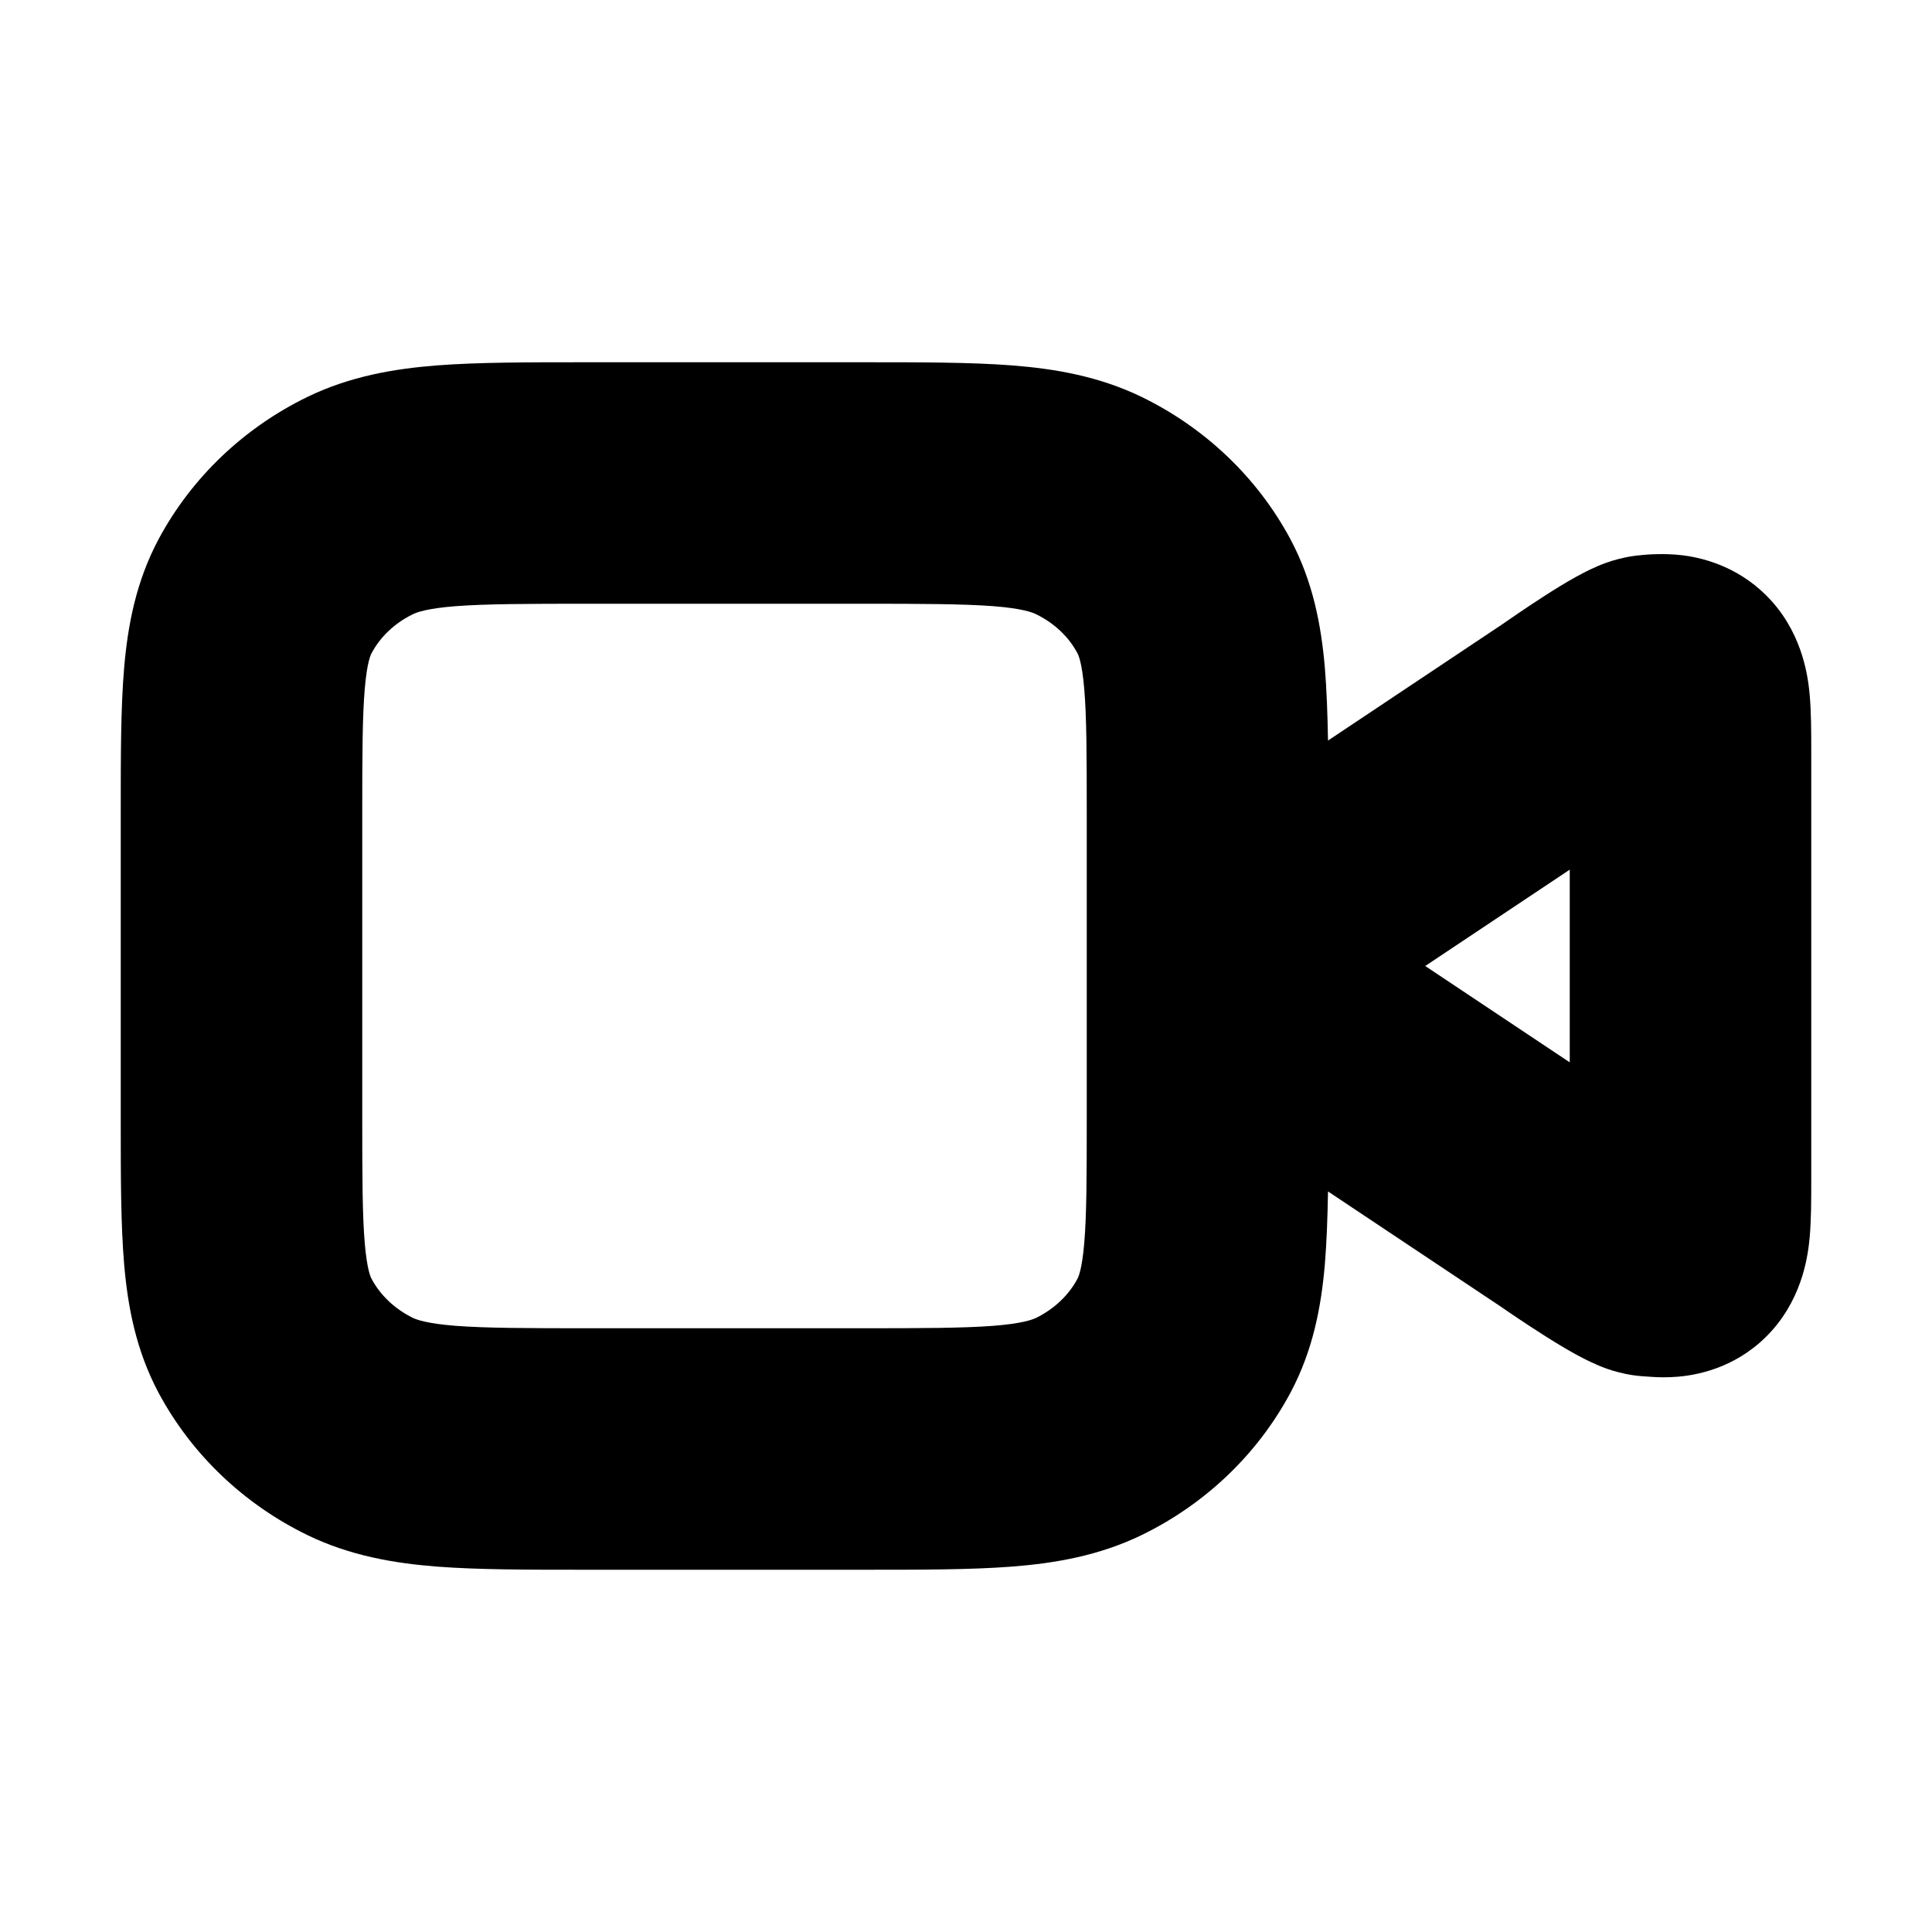 <svg width="16" height="16" viewBox="0 0 16 16" xmlns="http://www.w3.org/2000/svg">
<path fill-rule="evenodd" clip-rule="evenodd" d="M4.844 3H7.156C7.629 3 8.041 3 8.38 3.026C8.738 3.054 9.101 3.116 9.454 3.287C9.976 3.541 10.41 3.95 10.686 4.464C10.874 4.816 10.942 5.18 10.972 5.531C10.987 5.713 10.994 5.914 10.998 6.133L12.434 5.175C12.476 5.146 12.628 5.04 12.788 4.937C12.867 4.886 12.962 4.827 13.052 4.777C13.096 4.753 13.154 4.722 13.217 4.695C13.218 4.694 13.219 4.694 13.22 4.693C13.257 4.677 13.408 4.611 13.597 4.597C13.598 4.596 13.6 4.596 13.602 4.596C13.635 4.593 13.784 4.58 13.937 4.599C14.134 4.624 14.431 4.71 14.673 4.979C14.94 5.278 14.975 5.63 14.987 5.754C15 5.899 15 6.071 15 6.217C15 6.227 15 6.237 15 6.247V9.754C15 9.763 15 9.773 15 9.783C15 9.929 15 10.101 14.987 10.246C14.975 10.37 14.94 10.722 14.673 11.021C14.415 11.308 14.095 11.384 13.899 11.401C13.807 11.409 13.729 11.406 13.684 11.403C13.661 11.402 13.639 11.4 13.626 11.399L13.597 11.397C13.409 11.383 13.26 11.318 13.223 11.302C13.222 11.301 13.221 11.3 13.22 11.3C13.157 11.273 13.099 11.243 13.055 11.219C12.964 11.169 12.869 11.111 12.789 11.06C12.627 10.957 12.473 10.852 12.438 10.827C12.438 10.827 12.438 10.827 12.438 10.827L10.998 9.867C10.994 10.086 10.987 10.287 10.972 10.469C10.942 10.82 10.874 11.184 10.686 11.536C10.41 12.05 9.976 12.459 9.454 12.713C9.101 12.884 8.738 12.946 8.38 12.974C8.041 13 7.629 13 7.156 13H4.844C4.371 13 3.959 13 3.62 12.974C3.262 12.946 2.899 12.884 2.546 12.713C2.024 12.459 1.59 12.05 1.314 11.536C1.126 11.184 1.058 10.82 1.028 10.469C1 10.139 1 9.743 1 9.296L1 6.743C1 6.73 1 6.717 1 6.704C1 6.257 1 5.86 1.028 5.531C1.058 5.18 1.126 4.816 1.314 4.464C1.59 3.95 2.024 3.541 2.546 3.287C2.899 3.116 3.262 3.054 3.62 3.026C3.959 3 4.371 3 4.844 3ZM9 6.743C9 6.245 8.999 5.936 8.979 5.702C8.96 5.482 8.93 5.422 8.922 5.408C8.852 5.277 8.735 5.162 8.581 5.087C8.548 5.071 8.467 5.039 8.225 5.02C7.972 5.001 7.64 5 7.12 5H4.88C4.36 5 4.028 5.001 3.775 5.02C3.533 5.039 3.452 5.071 3.419 5.087C3.265 5.162 3.148 5.277 3.078 5.408C3.07 5.422 3.04 5.482 3.021 5.702C3.001 5.936 3 6.245 3 6.743V9.257C3 9.755 3.001 10.064 3.021 10.298C3.04 10.518 3.07 10.578 3.078 10.592C3.148 10.723 3.265 10.838 3.419 10.914C3.452 10.929 3.533 10.961 3.775 10.98C4.028 10.999 4.36 11 4.88 11H7.12C7.64 11 7.972 10.999 8.225 10.98C8.467 10.961 8.548 10.929 8.581 10.914C8.735 10.838 8.852 10.723 8.922 10.592C8.93 10.578 8.96 10.518 8.979 10.298C8.999 10.064 9 9.755 9 9.257V6.743ZM11.803 8L13 8.798V7.202L11.803 8ZM12.995 5.937C12.995 5.937 12.995 5.938 12.995 5.939Z"/>
</svg>
